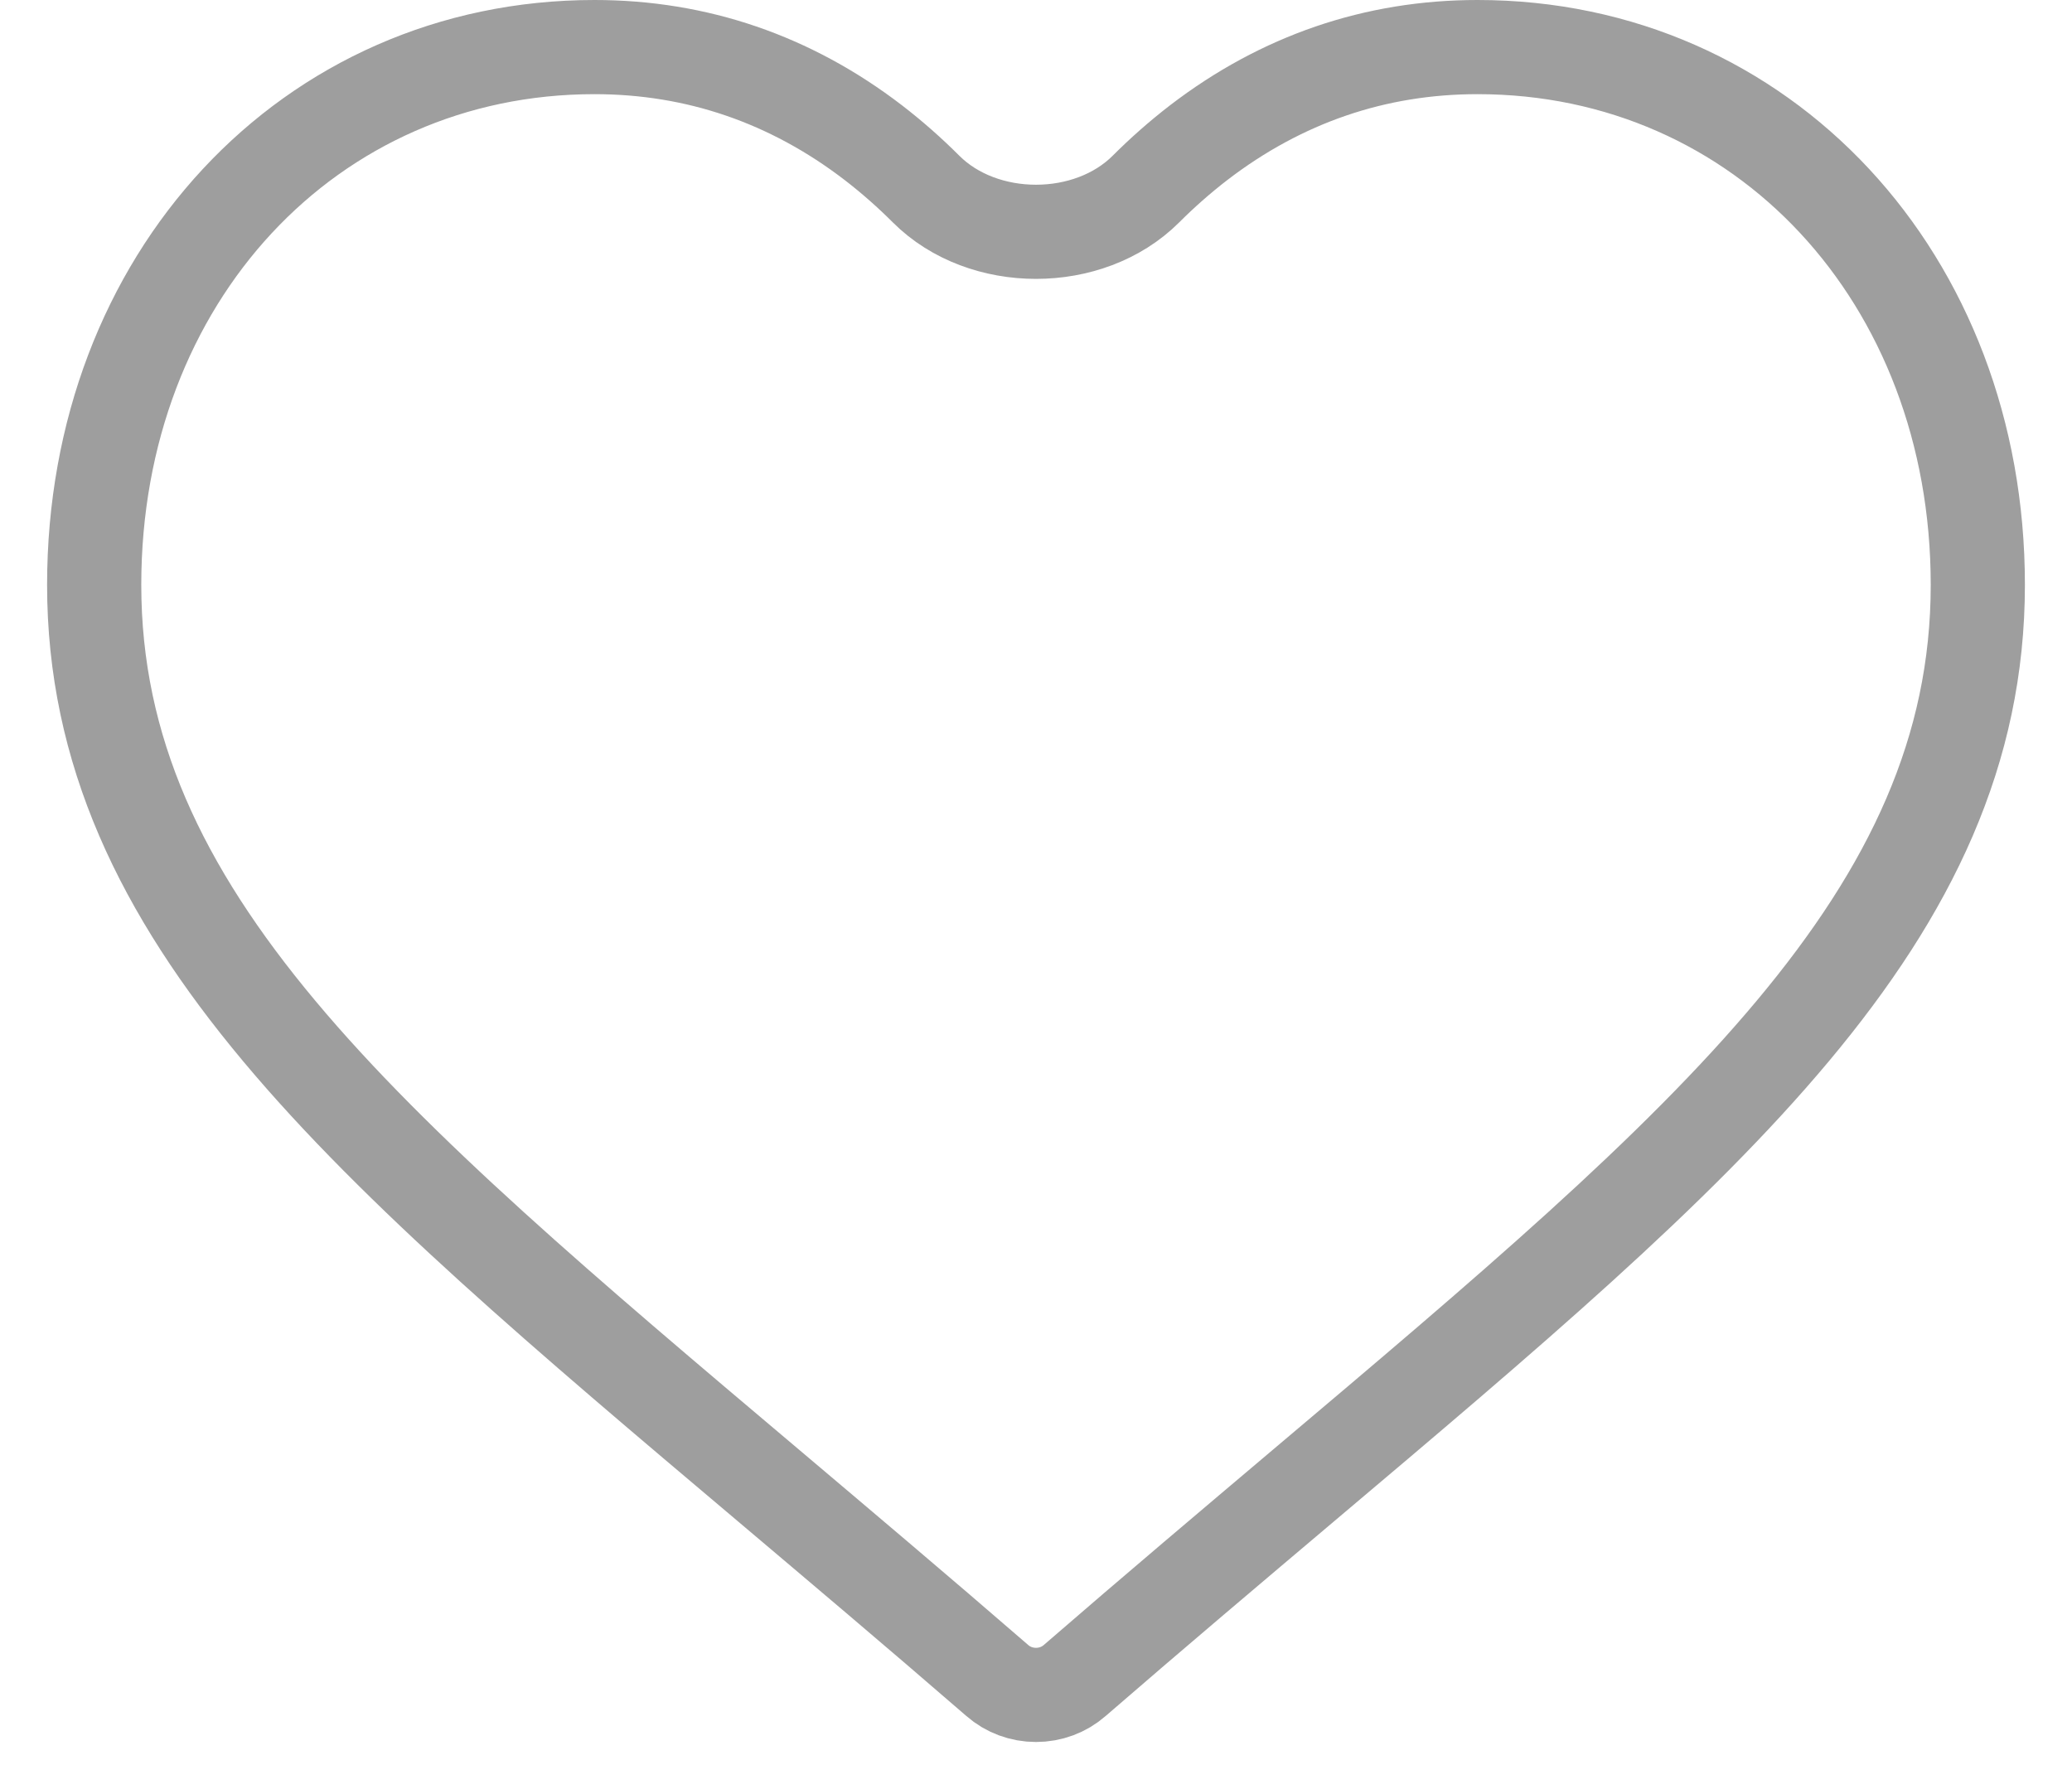 <svg width="22" height="19" viewBox="0 0 22 19" fill="none" xmlns="http://www.w3.org/2000/svg">
    <path d="M15.688 0.5C14.602 0.5 13.607 0.841 12.73 1.513C12.526 1.67 12.338 1.837 12.167 2.008C11.561 2.613 10.439 2.613 9.833 2.008C9.662 1.837 9.474 1.67 9.27 1.513C8.393 0.841 7.398 0.5 6.312 0.5C3.284 0.5 1 2.955 1 6.211C1 9.729 3.849 12.136 8.163 15.779C8.895 16.398 9.726 17.099 10.589 17.847C10.702 17.946 10.848 18 11 18C11.152 18 11.298 17.946 11.411 17.847C12.274 17.099 13.105 16.398 13.838 15.778C18.151 12.136 21 9.729 21 6.211C21 2.955 18.716 0.5 15.688 0.5Z" stroke="#9E9E9E"/>
</svg>
